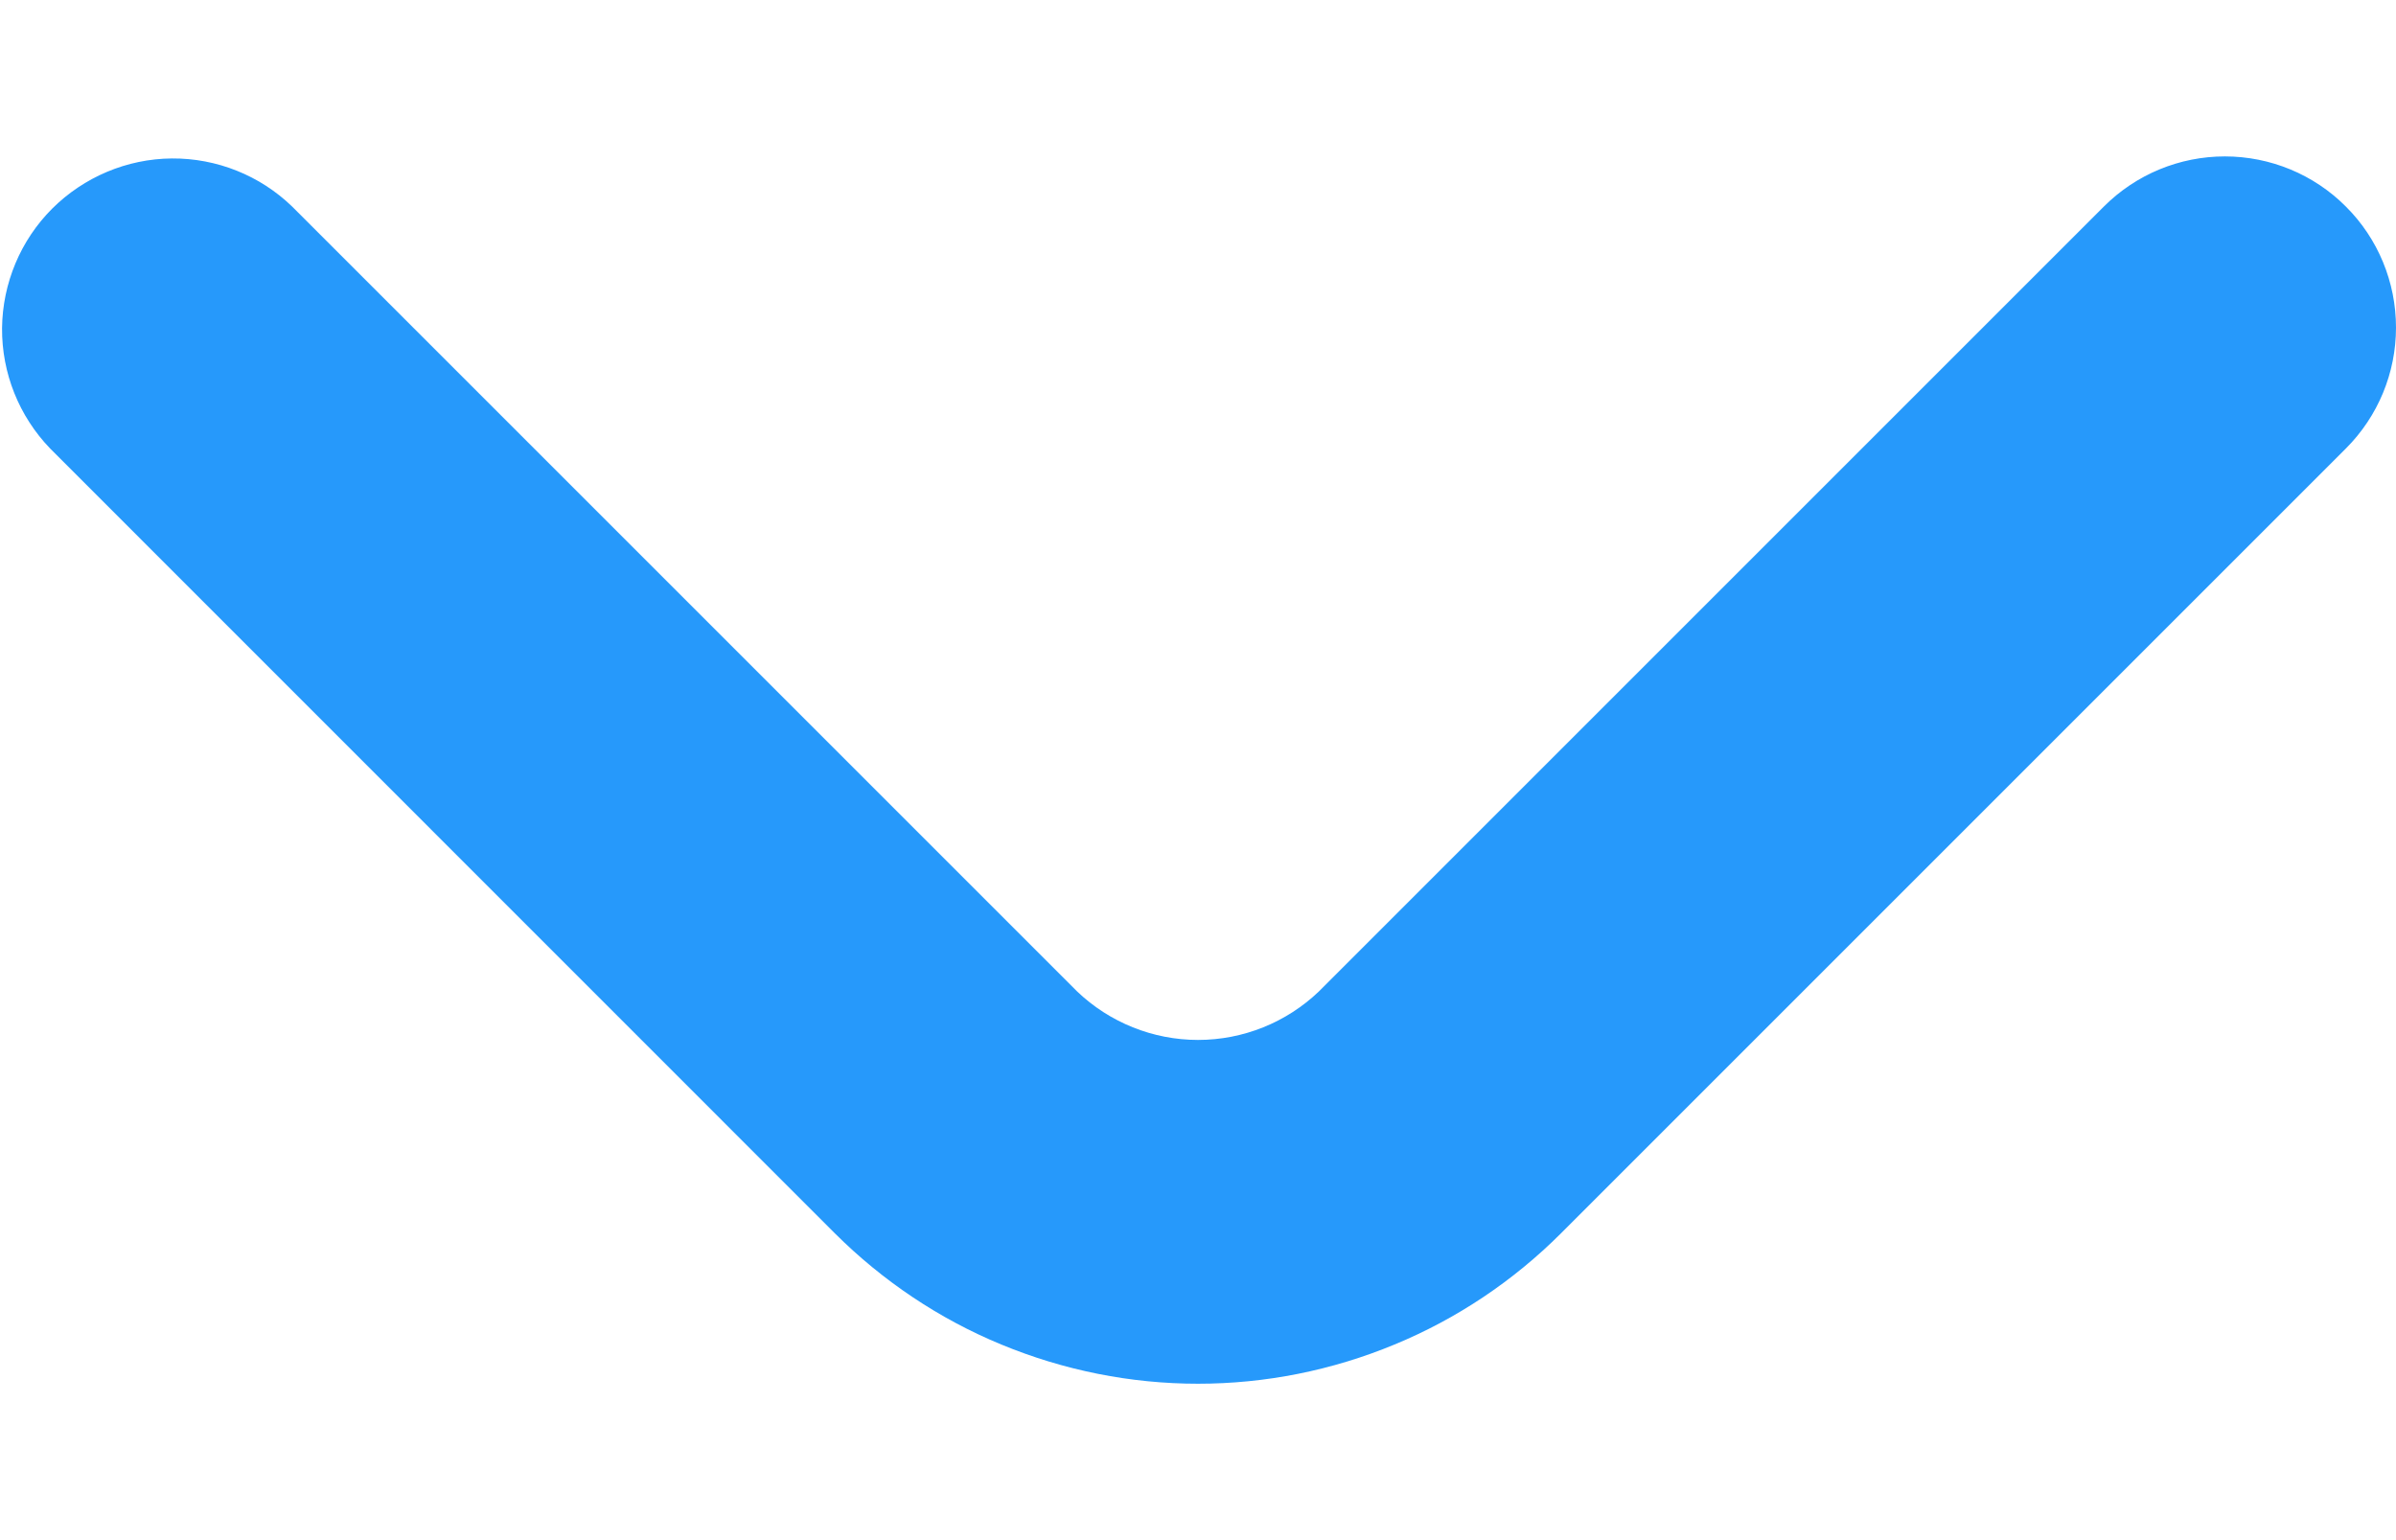 <svg width="14" height="9" viewBox="0 0 14 9" fill="none" xmlns="http://www.w3.org/2000/svg">
<path d="M13.707 1.207C13.52 1.019 13.265 0.914 13 0.914C12.735 0.914 12.481 1.019 12.293 1.207L7.707 5.793C7.517 5.975 7.264 6.077 7 6.077C6.737 6.077 6.483 5.975 6.293 5.793L1.707 1.207C1.519 1.025 1.266 0.924 1.004 0.926C0.742 0.928 0.491 1.034 0.305 1.219C0.12 1.404 0.015 1.655 0.012 1.917C0.01 2.18 0.111 2.432 0.293 2.621L4.878 7.207C5.157 7.485 5.487 7.707 5.851 7.857C6.216 8.008 6.606 8.086 7 8.086C7.394 8.086 7.784 8.008 8.148 7.857C8.512 7.707 8.843 7.485 9.121 7.207L13.707 2.621C13.895 2.433 14 2.179 14 1.914C14 1.649 13.895 1.394 13.707 1.207Z" fill="#2699FB"/>
</svg>
